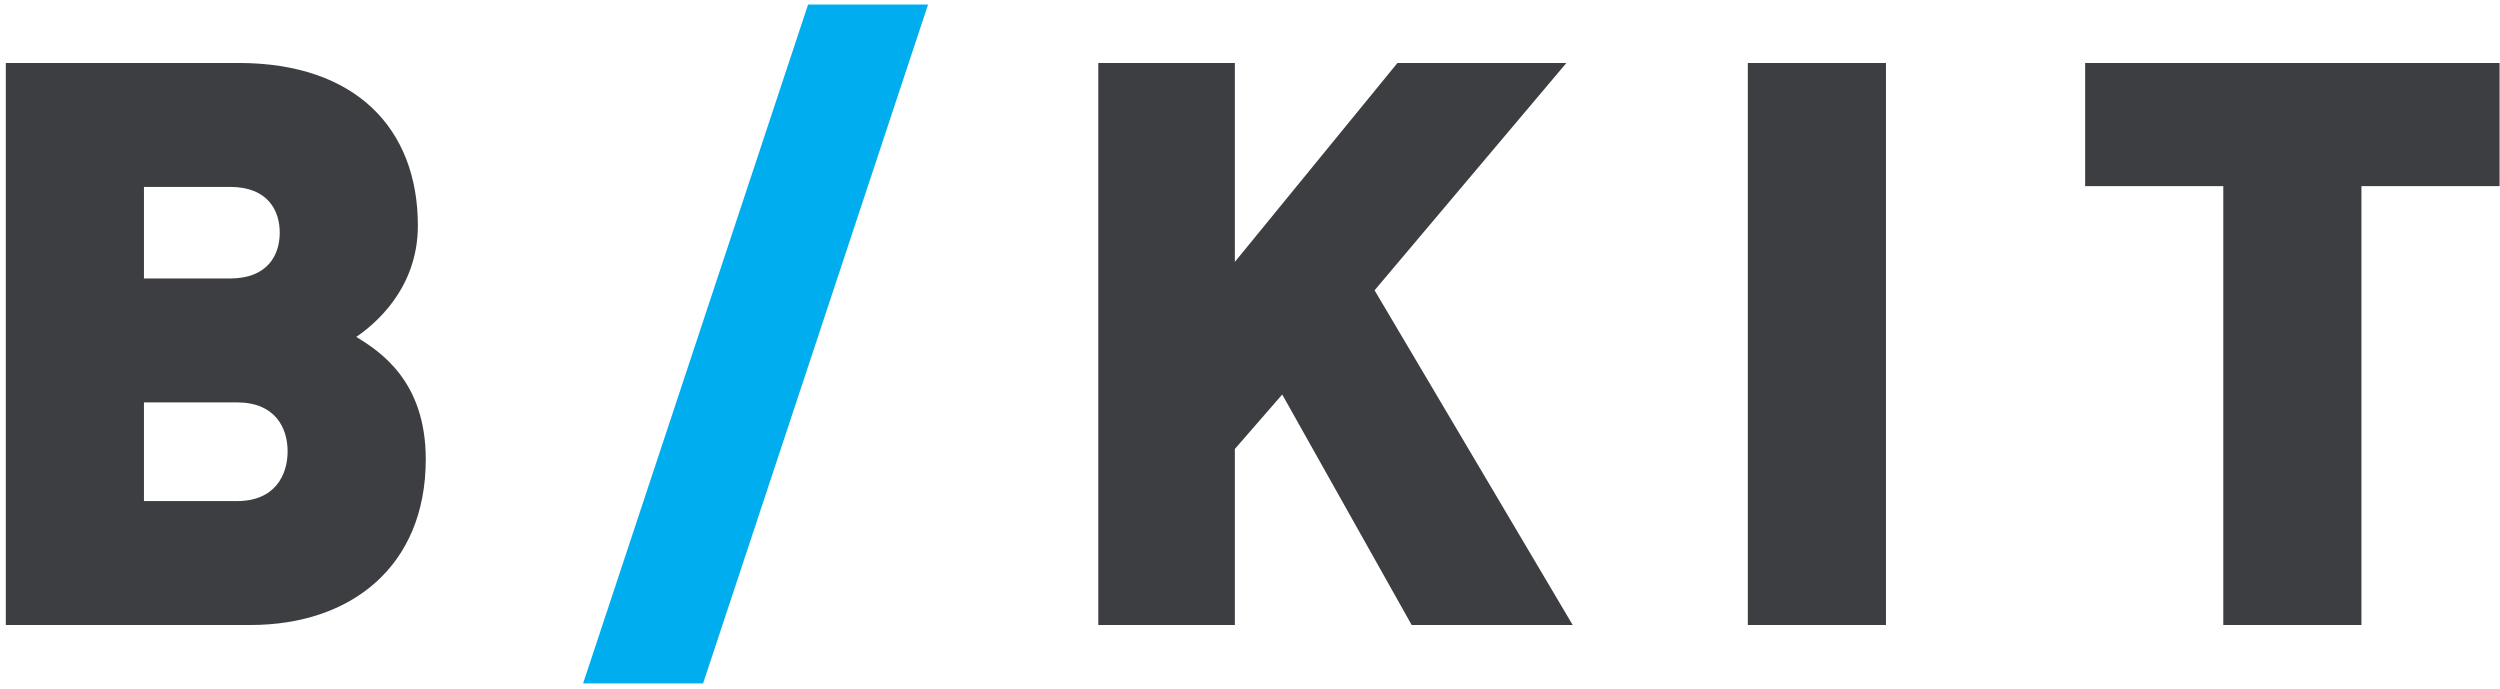 <svg width="196" height="54" viewBox="0 0 196 54" fill="none" xmlns="http://www.w3.org/2000/svg">
<path d="M33.38 36.004C33.38 29.815 29.728 27.525 27.934 26.411C29.295 25.483 32.761 22.698 32.761 17.685C32.761 10.073 27.872 4.937 18.712 4.937H0.456V49H19.641C27.5 49 33.38 44.42 33.38 36.004ZM22.549 35.385C22.549 37.242 21.559 39.284 18.589 39.284H11.286V31.548H18.589C21.559 31.548 22.549 33.528 22.549 35.385ZM21.931 18.242C21.931 19.975 21.002 21.832 18.032 21.832H11.286V14.653H18.032C21.002 14.653 21.931 16.509 21.931 18.242ZM123.3 49L107.767 22.76L122.805 4.937H109.561L96.813 20.532V4.937H86.106V49H96.813V35.199L100.526 30.929L110.675 49H123.3ZM147.86 49V4.937H137.03V49H147.86ZM195.967 14.591V4.937H163.476V14.591H174.306V49H185.137V14.591H195.967Z" fill="#3D3E42"/>
<path d="M72.759 0.357H63.353L45.715 53.58H55.122L72.759 0.357Z" fill="#00ADEF"/>
</svg>
